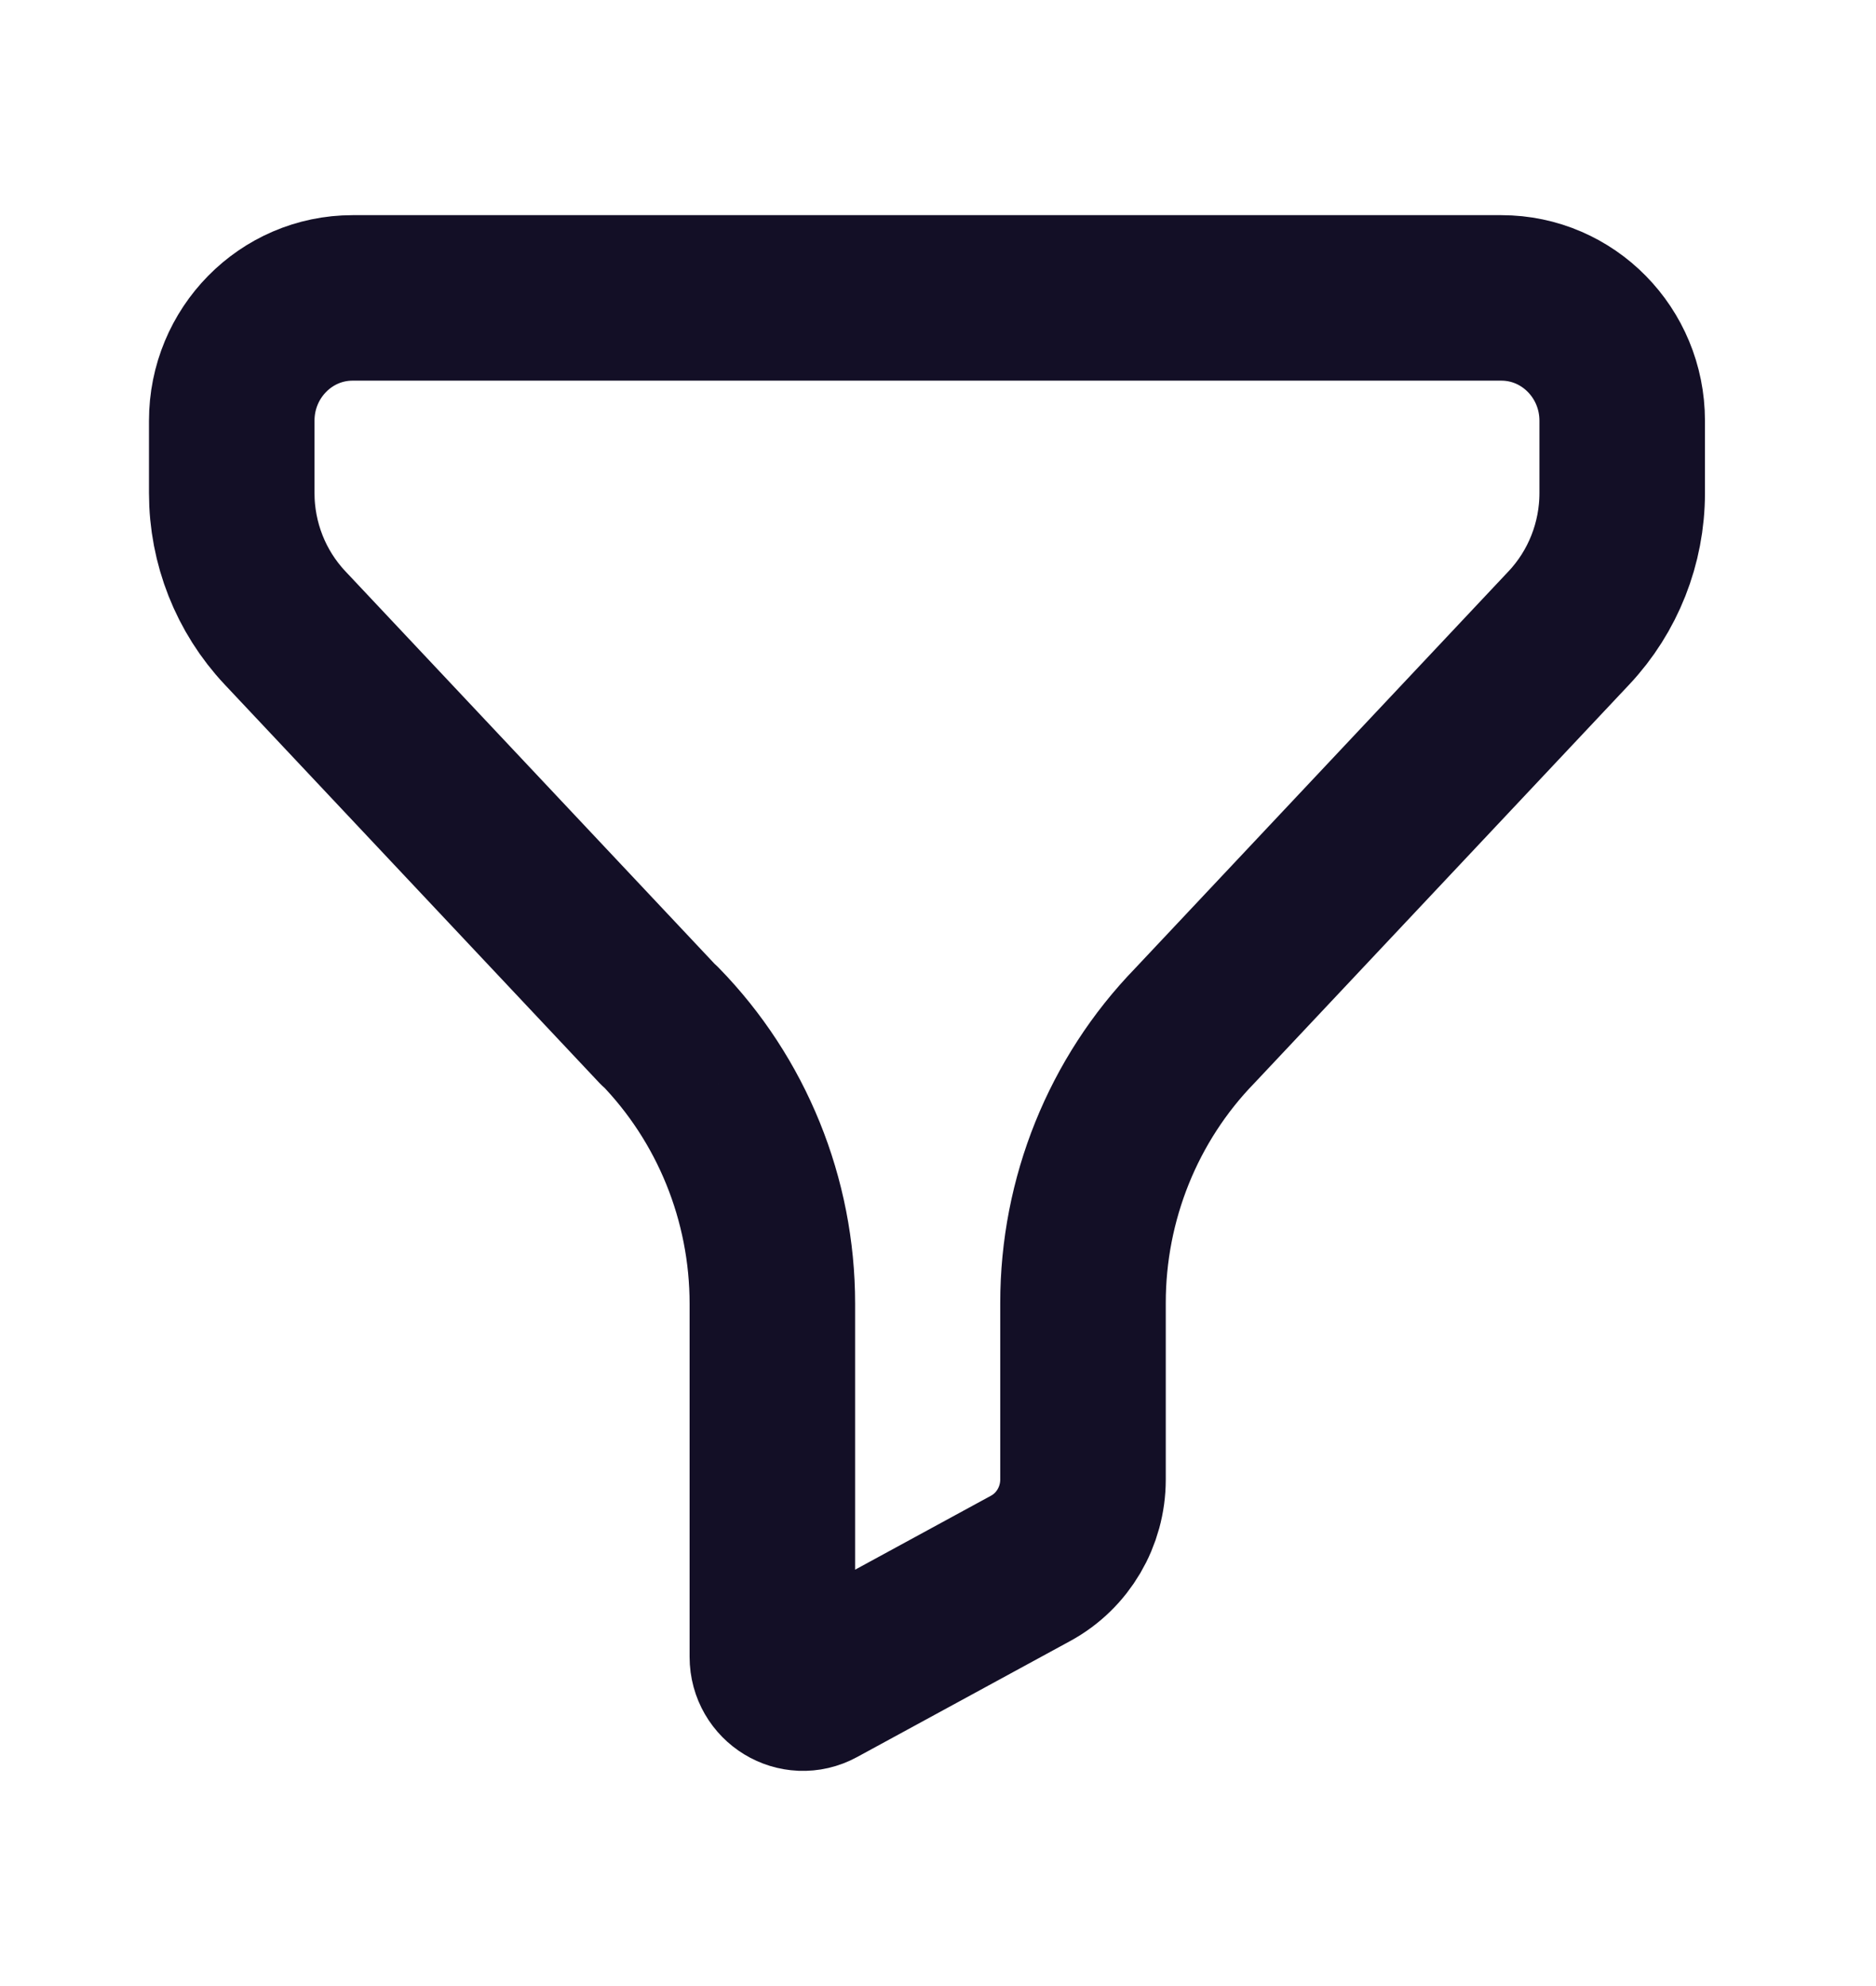 <svg width="17" height="18" viewBox="0 0 17 18" fill="none" xmlns="http://www.w3.org/2000/svg">
<path fill-rule="evenodd" clip-rule="evenodd" d="M3.195 2.7C2.59 2.7 2.1 3.199 2.1 3.813V4.469C2.1 4.924 2.273 5.361 2.582 5.69L5.974 9.297L5.976 9.295C6.631 9.965 6.999 10.872 6.999 11.816V15.017C6.999 15.231 7.223 15.367 7.408 15.266L9.34 14.214C9.632 14.055 9.814 13.745 9.814 13.409V11.808C9.814 10.869 10.177 9.966 10.826 9.297L14.218 5.69C14.527 5.361 14.7 4.924 14.7 4.469V3.813C14.7 3.199 14.21 2.7 13.605 2.7H3.195Z" stroke="#130F26" stroke-width="1.5" stroke-linecap="round" stroke-linejoin="round"/>
</svg>
